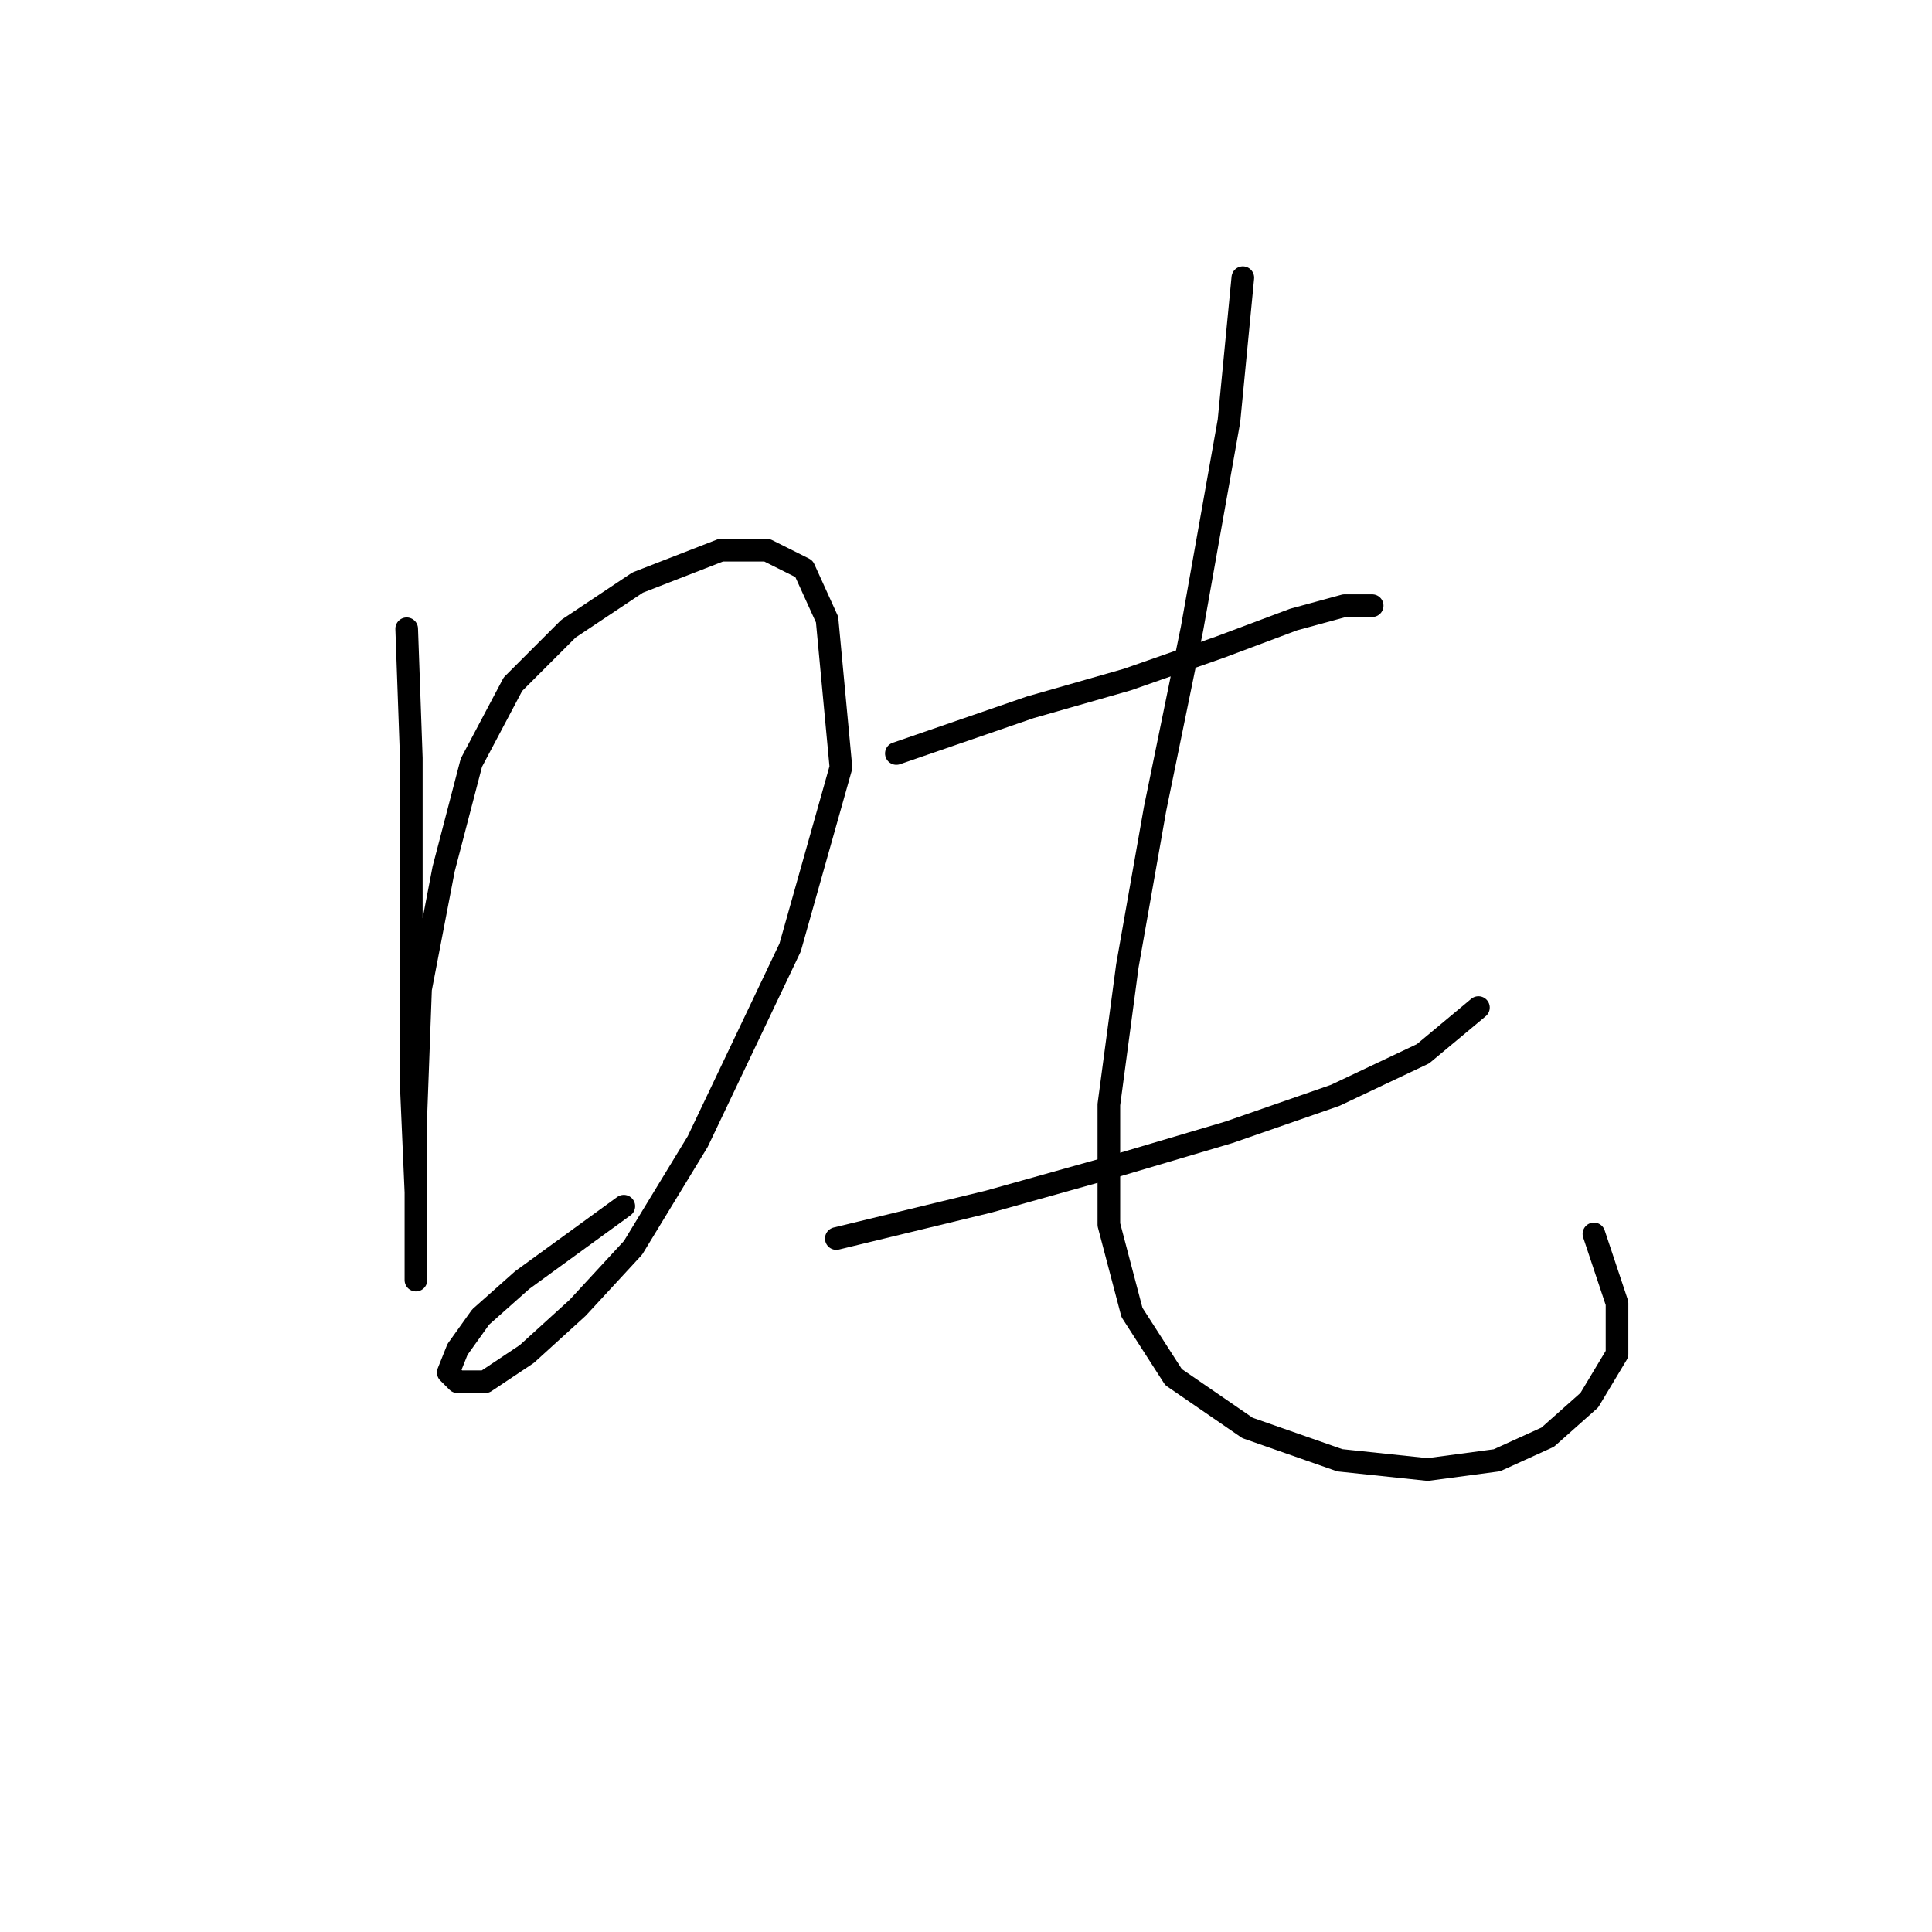 <?xml version="1.0" standalone="no"?>
    <svg width="256" height="256" xmlns="http://www.w3.org/2000/svg" version="1.1">
    <polyline stroke="black" stroke-width="3" stroke-linecap="round" fill="transparent" stroke-linejoin="round" points="53.889 83.313 54.501 100.452 54.501 123.713 54.501 143.912 55.113 157.991 55.113 165.336 55.113 169.621 55.113 168.397 55.113 161.664 55.113 147.585 55.726 131.058 58.786 115.143 62.459 101.064 67.968 90.658 75.313 83.313 84.495 77.192 95.513 72.907 101.634 72.907 106.531 75.356 109.591 82.089 111.428 101.677 104.695 125.549 92.452 151.258 83.883 165.336 76.537 173.294 69.804 179.415 64.295 183.088 60.622 183.088 59.398 181.863 60.622 178.803 63.683 174.518 69.192 169.621 75.925 164.724 82.659 159.827 82.659 159.827 " />
        <polyline stroke="black" stroke-width="3" stroke-linecap="round" fill="transparent" stroke-linejoin="round" points="118.773 99.84 136.524 93.719 149.379 90.046 161.621 85.762 171.415 82.089 178.148 80.253 181.821 80.253 181.821 80.253 " />
        <polyline stroke="black" stroke-width="3" stroke-linecap="round" fill="transparent" stroke-linejoin="round" points="110.816 164.112 131.015 159.215 146.318 154.93 162.845 150.033 176.924 145.137 188.554 139.628 195.899 133.506 195.899 133.506 " />
        <polyline stroke="black" stroke-width="3" stroke-linecap="round" fill="transparent" stroke-linejoin="round" points="164.682 36.793 162.845 55.768 157.948 83.313 153.052 107.186 149.379 127.997 146.93 146.361 146.93 162.276 149.991 173.906 155.5 182.475 165.294 189.209 177.536 193.494 189.166 194.718 198.348 193.494 205.081 190.433 210.59 185.536 214.263 179.415 214.263 172.682 211.202 163.5 211.202 163.5 " />
        </svg>